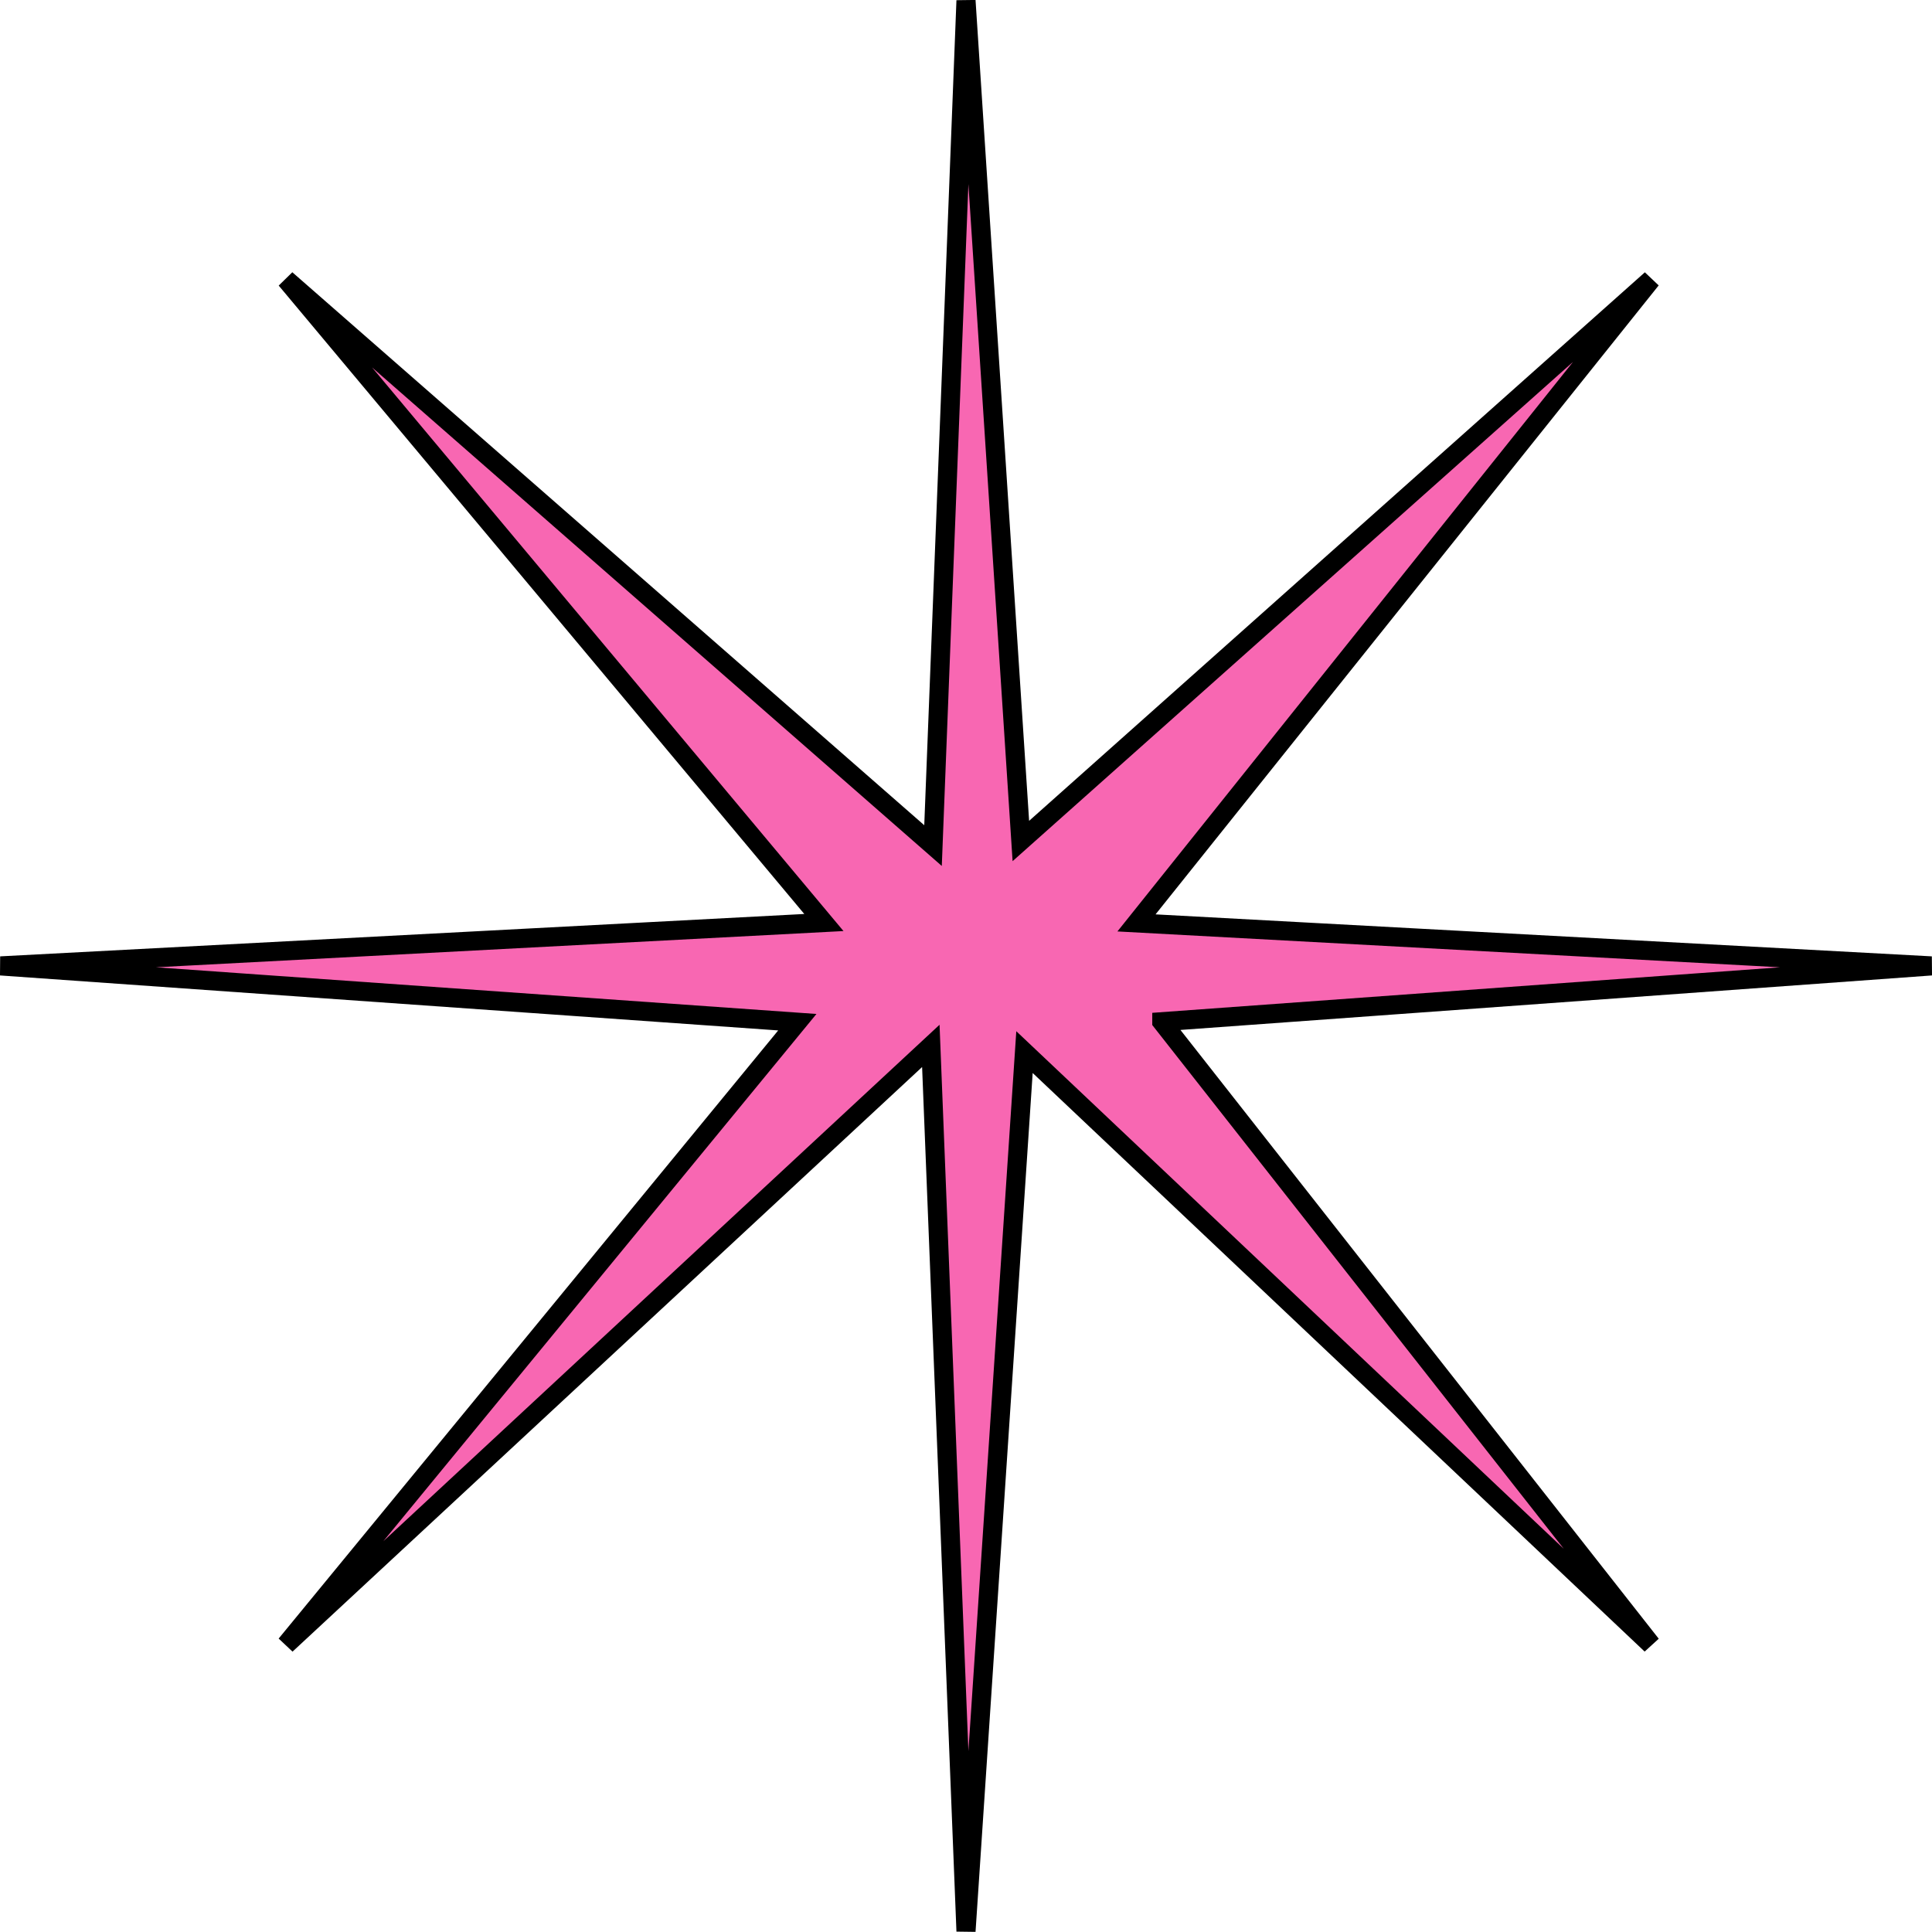 <?xml version="1.0" encoding="UTF-8"?>
<svg id="Layer_2" data-name="Layer 2" xmlns="http://www.w3.org/2000/svg" viewBox="0 0 202.16 202.15">
  <defs>
    <style>
      .cls-1 {
        fill: #f867b2;
        stroke: #000;
        stroke-miterlimit: 10;
        stroke-width: 2px;
      }
    </style>
  </defs>
  <g id="moon_stars" data-name="moon/stars">
    <path class="cls-1" d="M121.57,106.91c26.84-1.95,53.68-3.89,80.52-5.84-27.72-1.5-55.45-3-83.17-4.5,17.95-22.44,35.91-44.88,53.86-67.33-21.99,19.59-43.97,39.17-65.96,58.76-1.91-29.31-3.83-58.63-5.74-87.94-1.15,29.47-2.3,58.94-3.45,88.42-22.57-19.75-45.13-39.49-67.7-59.24,18.76,22.43,37.52,44.86,56.28,67.29-28.71,1.51-57.42,3.03-86.14,4.54,27.79,1.96,55.57,3.93,83.36,5.89-17.83,21.71-35.67,43.42-53.5,65.13,22.49-20.88,44.98-41.76,67.47-62.65,1.23,30.88,2.45,61.76,3.68,92.64,2.04-30.66,4.08-61.33,6.12-91.99,21.86,20.67,43.72,41.34,65.58,62-17.07-21.73-34.14-43.45-51.21-65.18Z"/>
  </g>
</svg>